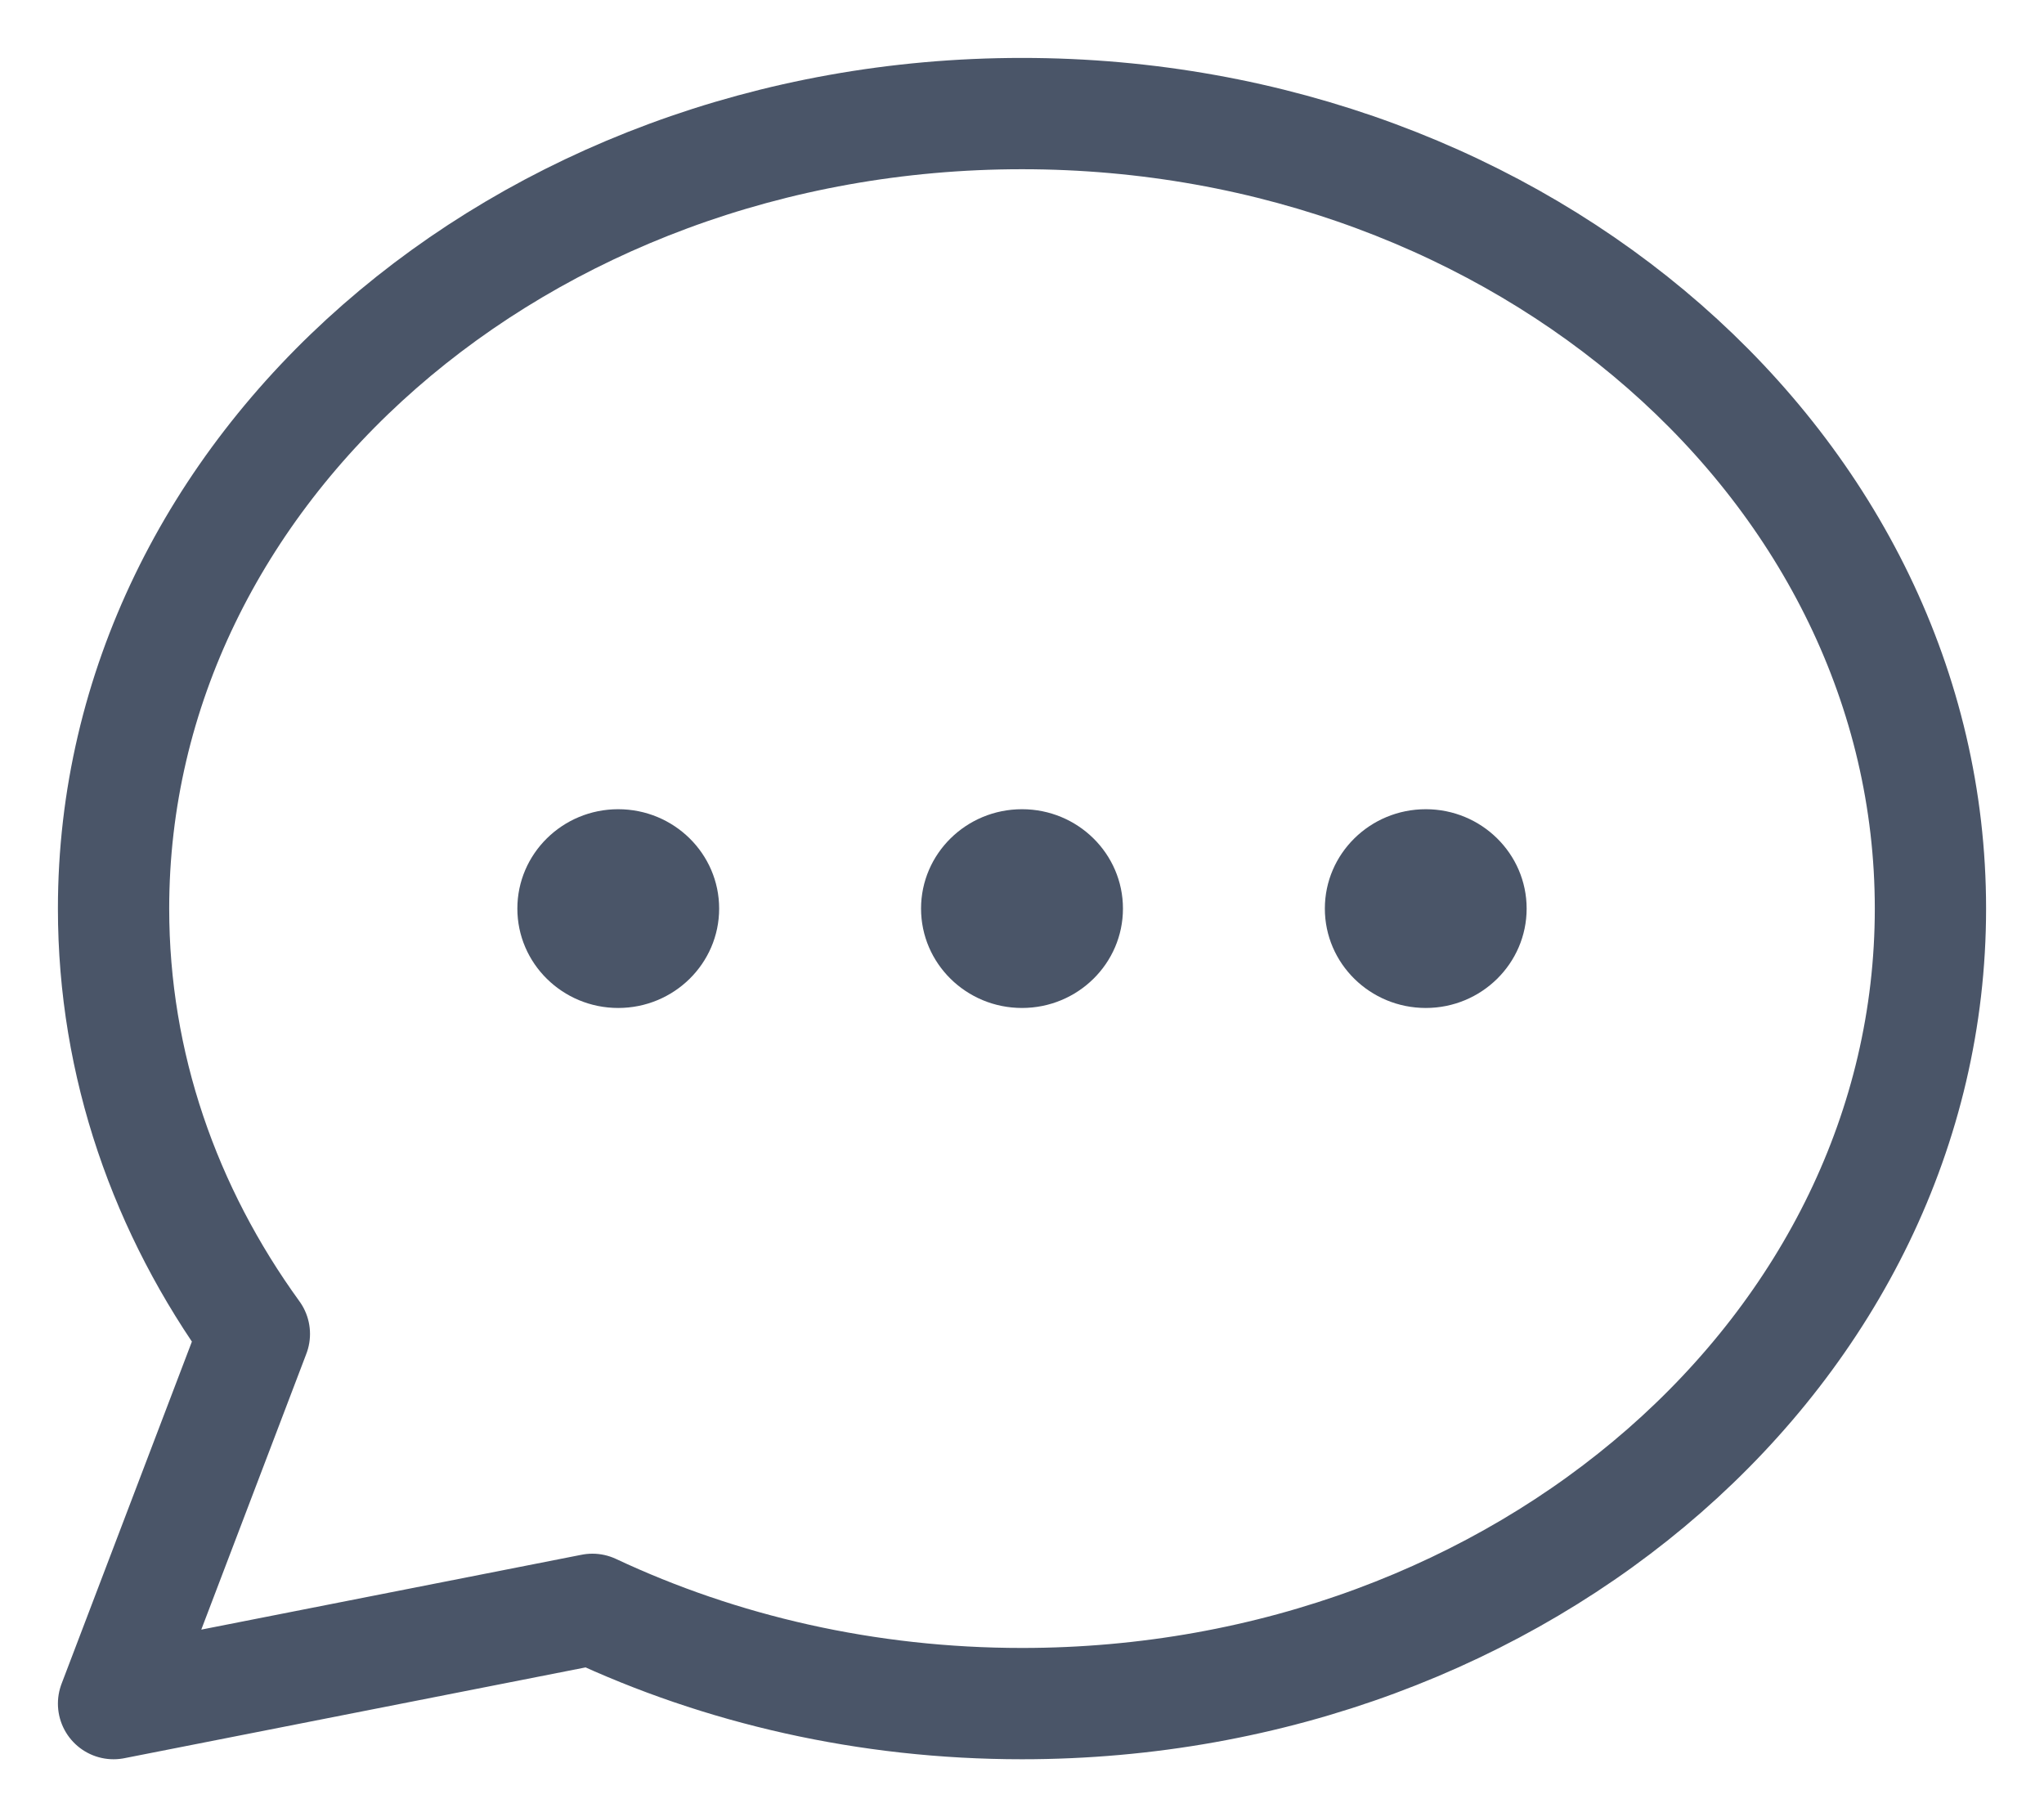 <?xml version="1.0" encoding="UTF-8"?>
<svg width="18px" height="16px" viewBox="0 0 18 16" version="1.1" xmlns="http://www.w3.org/2000/svg" xmlns:xlink="http://www.w3.org/1999/xlink">
    <title>ic_comments</title>
    <g id="ic_comments" stroke="none" stroke-width="1" fill="none" fill-rule="evenodd">
        <g transform="translate(1, 1)">
            <path d="M16,7 C16,10.866 12.418,14 8,14 C6.632,14 5.344,13.699 4.217,13.17 L0,14 L1.24,10.745 C0.455,9.662 0,8.378 0,7 C0,3.134 3.582,0 8,0 C12.418,0 16,3.134 16,7 Z" id="Shape" stroke="#4A5568" stroke-width="0.98" stroke-linecap="round" stroke-linejoin="round"></path>
            <path d="M4.444,6.125 C4.935,6.125 5.333,6.517 5.333,7 C5.333,7.483 4.935,7.875 4.444,7.875 C3.954,7.875 3.556,7.483 3.556,7 C3.556,6.517 3.954,6.125 4.444,6.125 Z M8,6.125 C8.491,6.125 8.889,6.517 8.889,7 C8.889,7.483 8.491,7.875 8,7.875 C7.509,7.875 7.111,7.483 7.111,7 C7.111,6.517 7.509,6.125 8,6.125 Z M11.556,6.125 C12.046,6.125 12.444,6.517 12.444,7 C12.444,7.483 12.046,7.875 11.556,7.875 C11.065,7.875 10.667,7.483 10.667,7 C10.667,6.517 11.065,6.125 11.556,6.125 Z" id="Combined-Shape" fill="#4A5568"></path>
        </g>
    </g>
</svg>